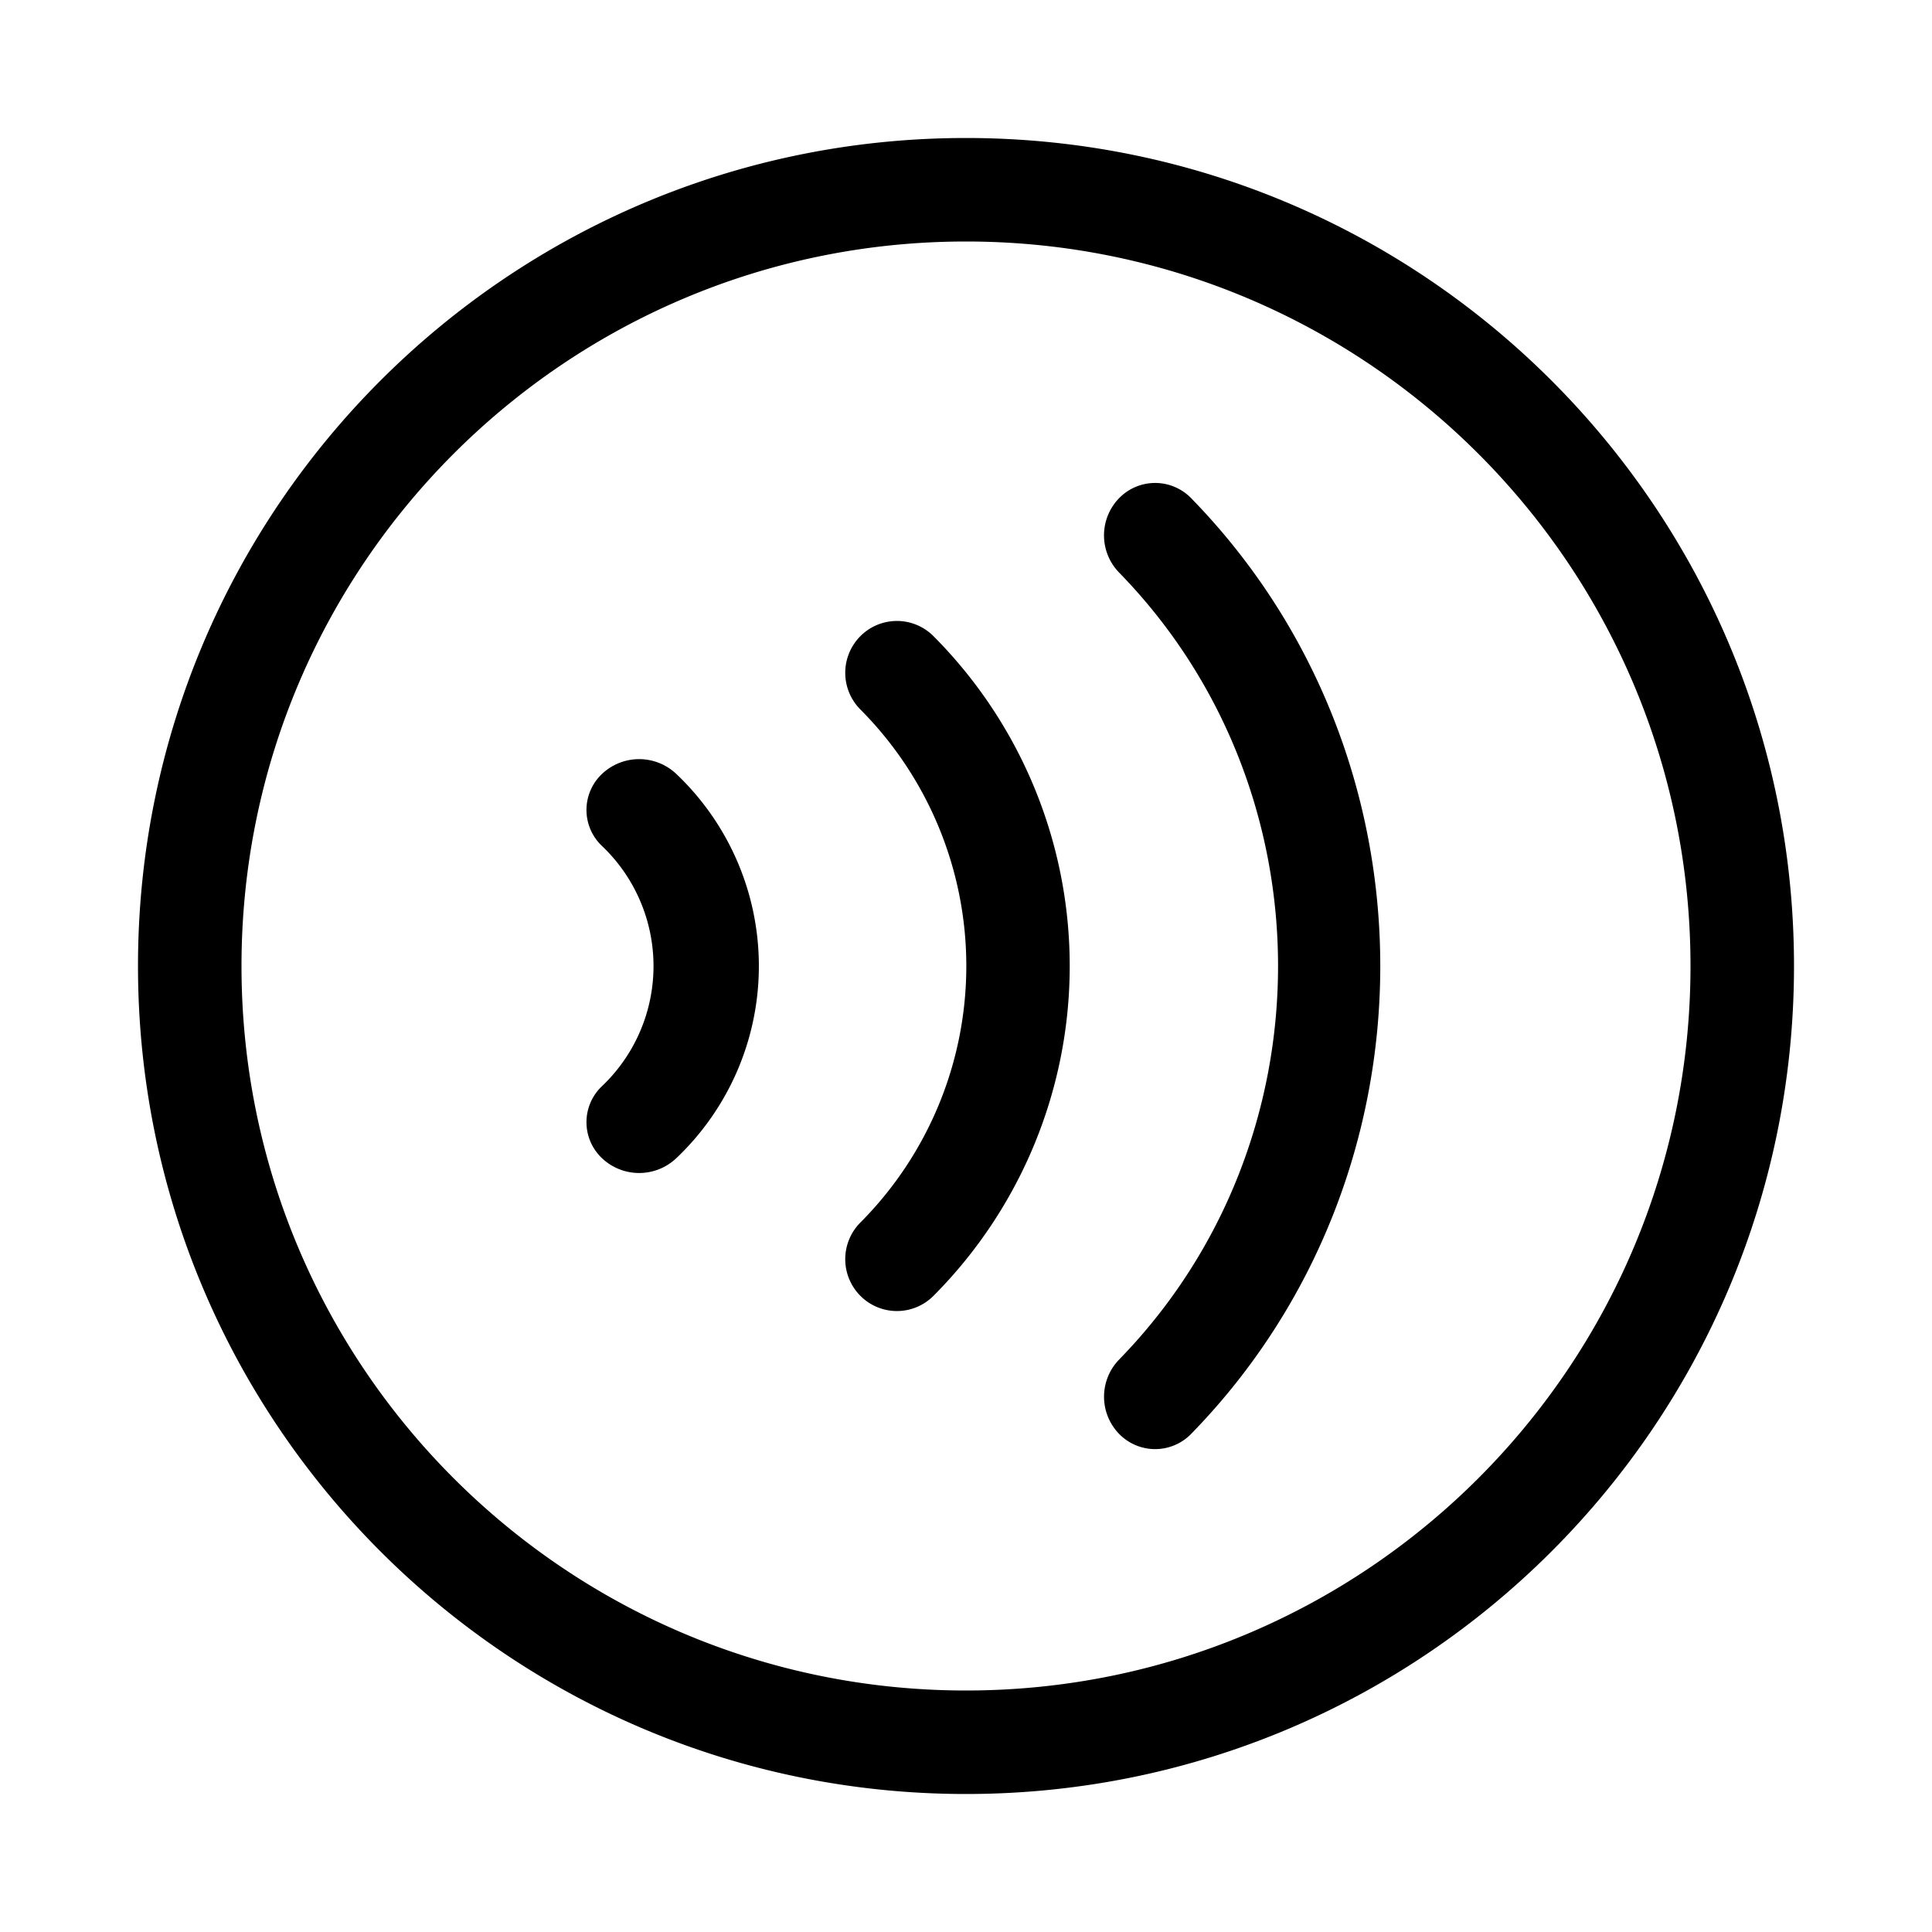 <svg xmlns="http://www.w3.org/2000/svg" width="1em" height="1em" viewBox="0 0 28 28"><path fill="currentColor" d="M3.5 14C3.5 8.201 8.201 3.5 14 3.5S24.5 8.201 24.5 14S19.799 24.5 14 24.5S3.5 19.799 3.5 14M14 2C7.373 2 2 7.373 2 14s5.373 12 12 12s12-5.373 12-12S20.627 2 14 2m3.265 5.222a.728.728 0 0 0-1.048 0a.773.773 0 0 0 0 1.074c3.074 3.15 3.074 8.259 0 11.41a.773.773 0 0 0 0 1.073a.728.728 0 0 0 1.048 0c3.652-3.744 3.652-9.813 0-13.557M12.469 9.22a.747.747 0 0 1 1.06 0a6.774 6.774 0 0 1 0 9.56a.747.747 0 0 1-1.06 0a.753.753 0 0 1 0-1.062a5.269 5.269 0 0 0 0-7.436a.753.753 0 0 1 0-1.062m-2.666 1.998a.783.783 0 0 0-1.08 0a.718.718 0 0 0 0 1.041a2.402 2.402 0 0 1 0 3.484a.718.718 0 0 0 0 1.041a.783.783 0 0 0 1.08 0a3.838 3.838 0 0 0 0-5.566"/></svg>